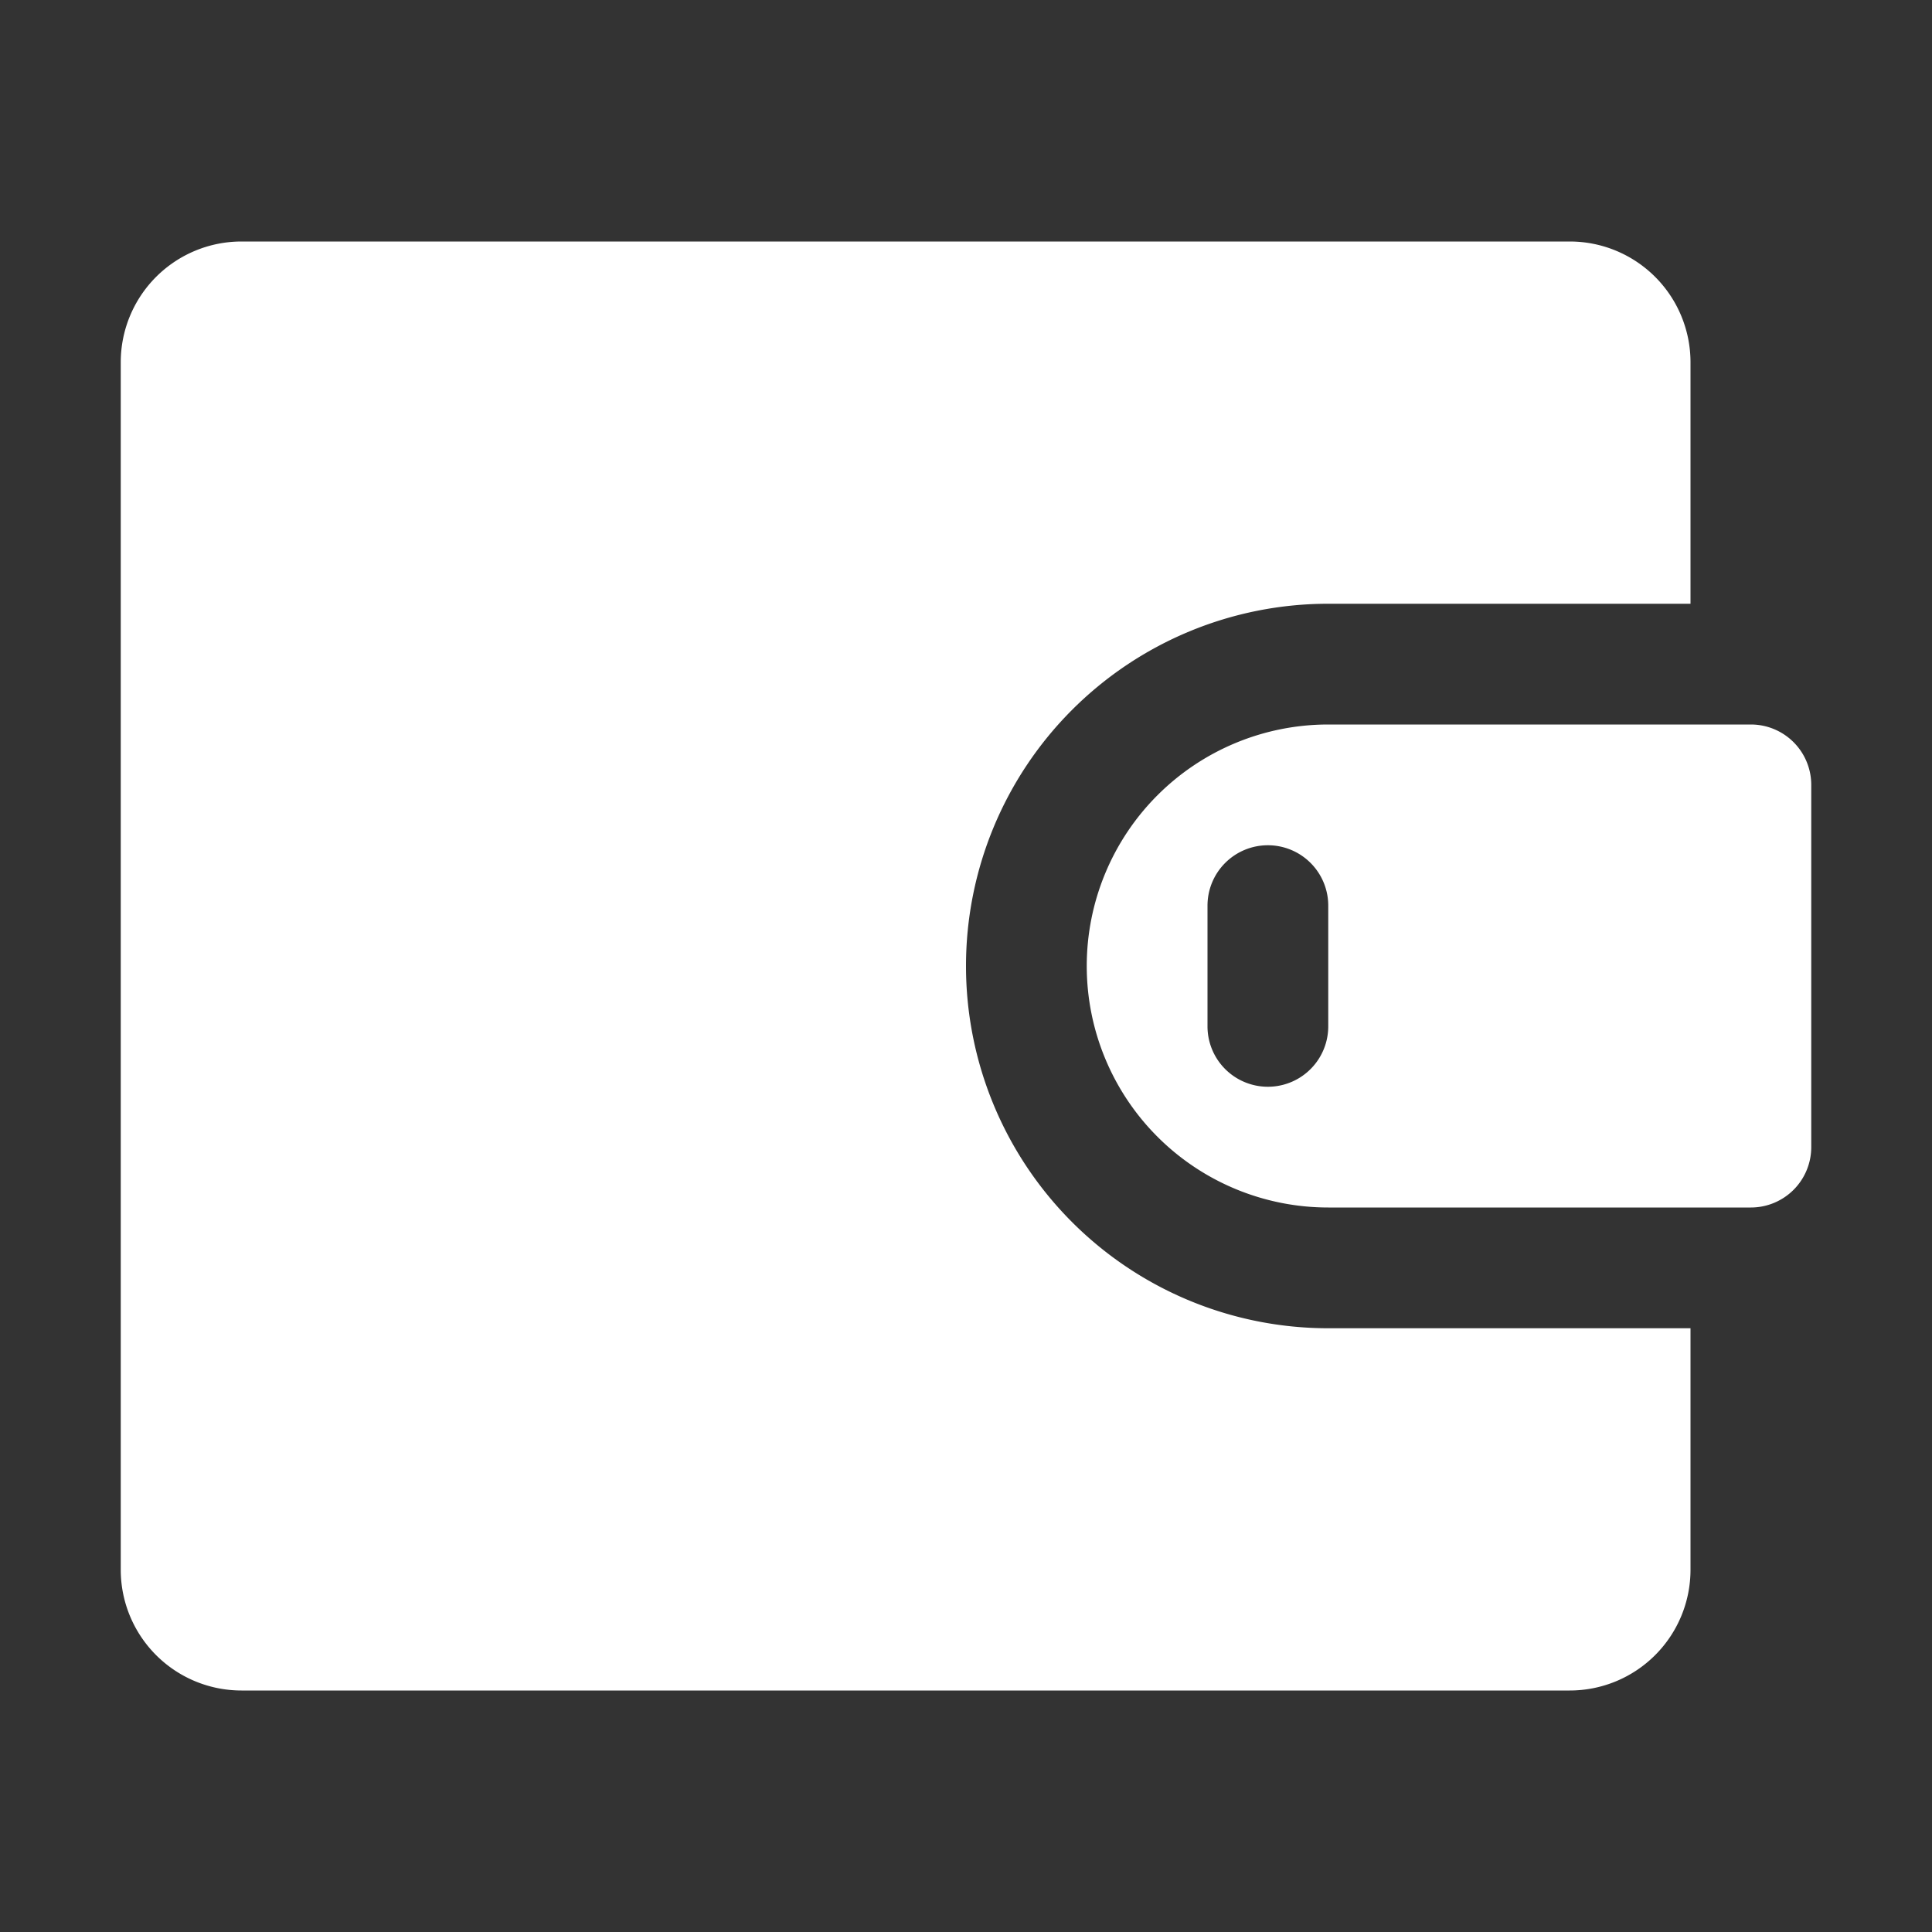 <svg width="32" height="32" viewBox="0 0 32 32" xmlns="http://www.w3.org/2000/svg">
    <rect x="0" y="0" width="32" height="32" fill="#333333" stroke="none"/>
    <path d="M26 4a2 2 0 0 1 2 2v4h-6a6 6 0 1 0 0 12h6v4a2 2 0 0 1-2 2H4a2 2 0 0 1-2-2V6a2 2 0 0 1 2-2h22zm3 8a1 1 0 0 1 1 1v6a1 1 0 0 1-1 1h-7a4 4 0 1 1 0-8h7zm-8 2a1 1 0 0 0-1 1v2a1 1 0 0 0 2 0v-2a1 1 0 0 0-1-1z" fill="#FFF" fill-rule="nonzero"/>
</svg>
